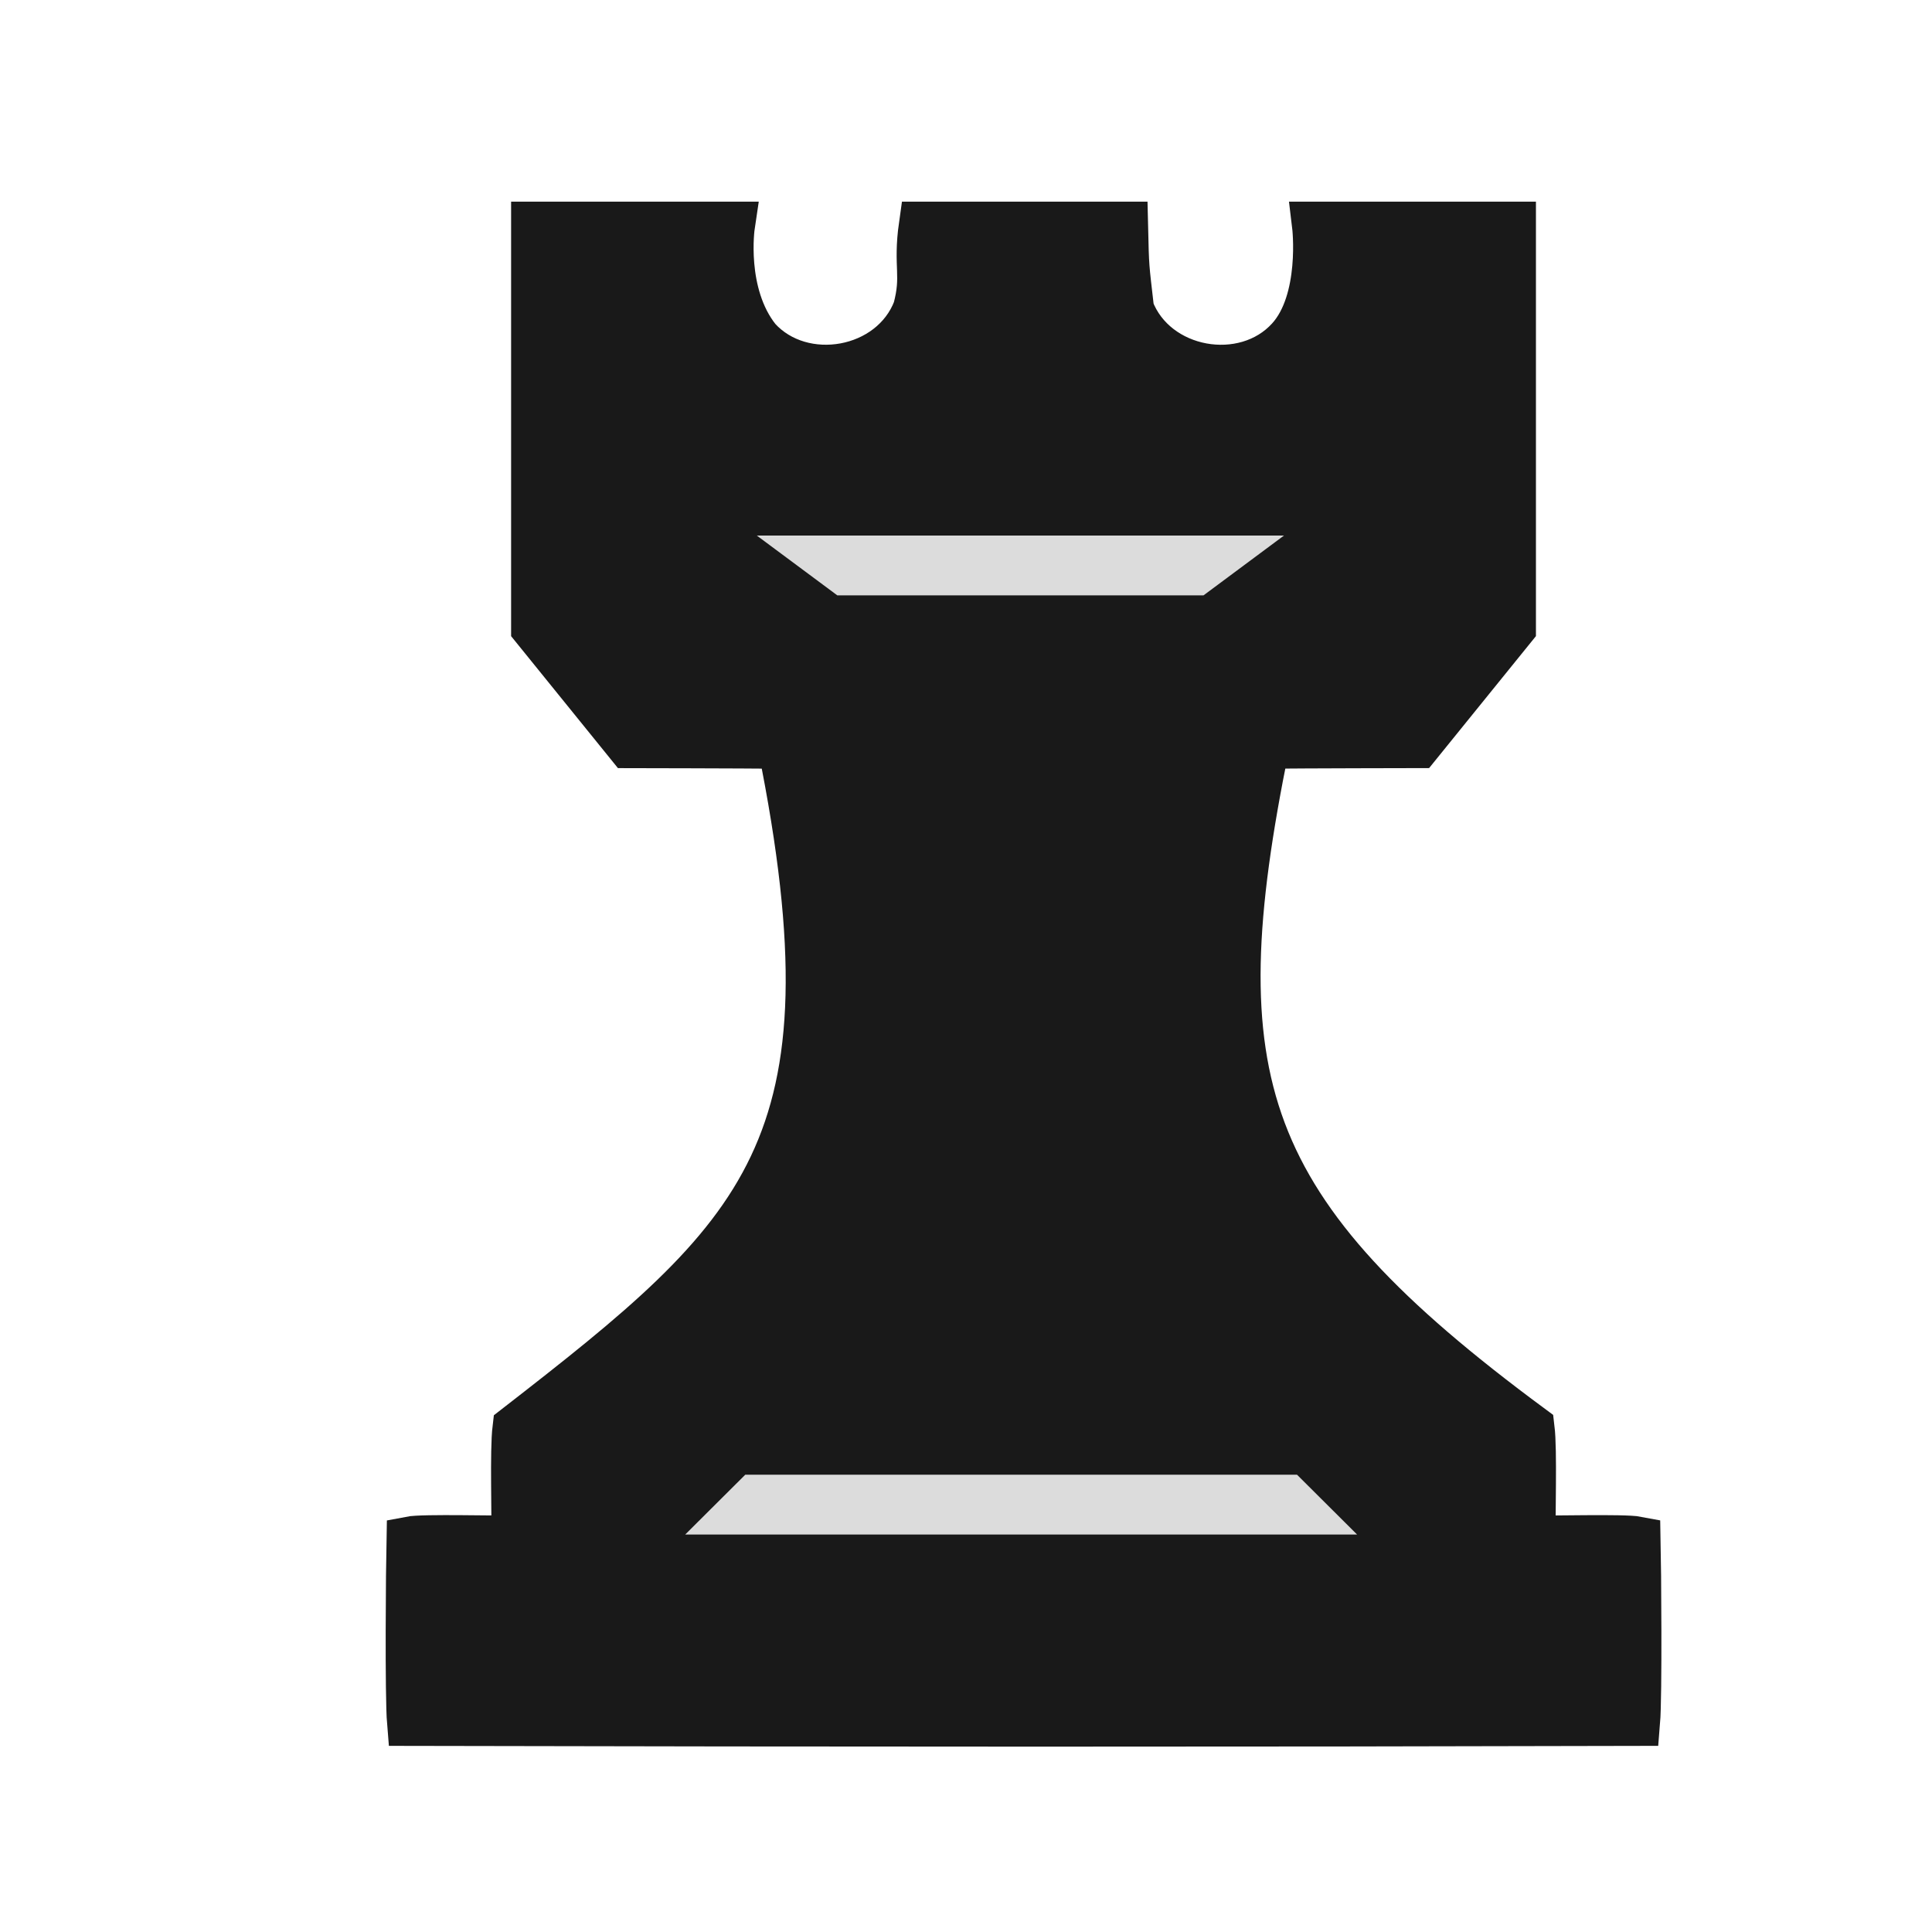<?xml version="1.0" encoding="UTF-8"?>
<svg width="50mm" height="50mm" clip-rule="evenodd" fill-rule="evenodd" image-rendering="optimizeQuality" shape-rendering="geometricPrecision" text-rendering="geometricPrecision" version="1.1" viewBox="0 0 50 50" xmlns="http://www.w3.org/2000/svg" xmlns:cc="http://creativecommons.org/ns#" xmlns:dc="http://purl.org/dc/elements/1.1/" xmlns:rdf="http://www.w3.org/1999/02/22-rdf-syntax-ns#">
 <g transform="matrix(.995 0 0 1.036 -2948.2 544.8)" clip-rule="evenodd" fill-rule="evenodd" shape-rendering="geometricPrecision">
  <path d="m2976.9-520.24v10.047l2.463 2.922s2.986 5e-3 3.948 0.015c2.131 10.128-0.463 12.269-6.896 17.065-0.072 0.569-0.012 2.186-0.032 2.767-0.377 0.02-2.359-0.04-2.725 0.029-0.015 0.663-0.043 3.893 0.014 4.549 10.967 0.023 21.847 0.026 31.931 0 0.057-0.657 0.029-3.886 0.014-4.549-0.366-0.068-2.349-9e-3 -2.726-0.029-0.021-0.581 0.04-2.199-0.032-2.768-7.627-5.411-8.681-8.658-6.895-17.065 0.961-0.01 3.947-0.015 3.947-0.015l2.463-2.922-1e-4 -10.046-5.162 4e-5s0.239 1.89-0.682 2.859c-1.148 1.213-3.455 0.832-4.087-0.748-0.134-1.13-0.131-0.991-0.158-2.111h-5.3c-0.155 1.048 0.083 1.235-0.158 2.11-0.632 1.581-2.938 1.961-4.086 0.748-0.949-1.141-0.681-2.858-0.681-2.858z" fill="#191919" image-rendering="optimizeQuality" stroke="#191919" stroke-dashoffset="1.852" stroke-linecap="round" stroke-width="1.182"/>
  <path d="m2982.7-512.49h13.711l-2.093 1.494h-9.524z" fill="#dcdcdc" image-rendering="optimizeQuality" stroke-dashoffset="46.299" stroke-linejoin="round" stroke-width="12.316"/>
  <path d="m2982.4-489.03h14.35l1.562 1.494h-17.474z" fill="#dcdcdc" image-rendering="optimizeQuality" stroke-dashoffset="46.299" stroke-linejoin="round" stroke-width="12.316"/>
 </g>
</svg>
